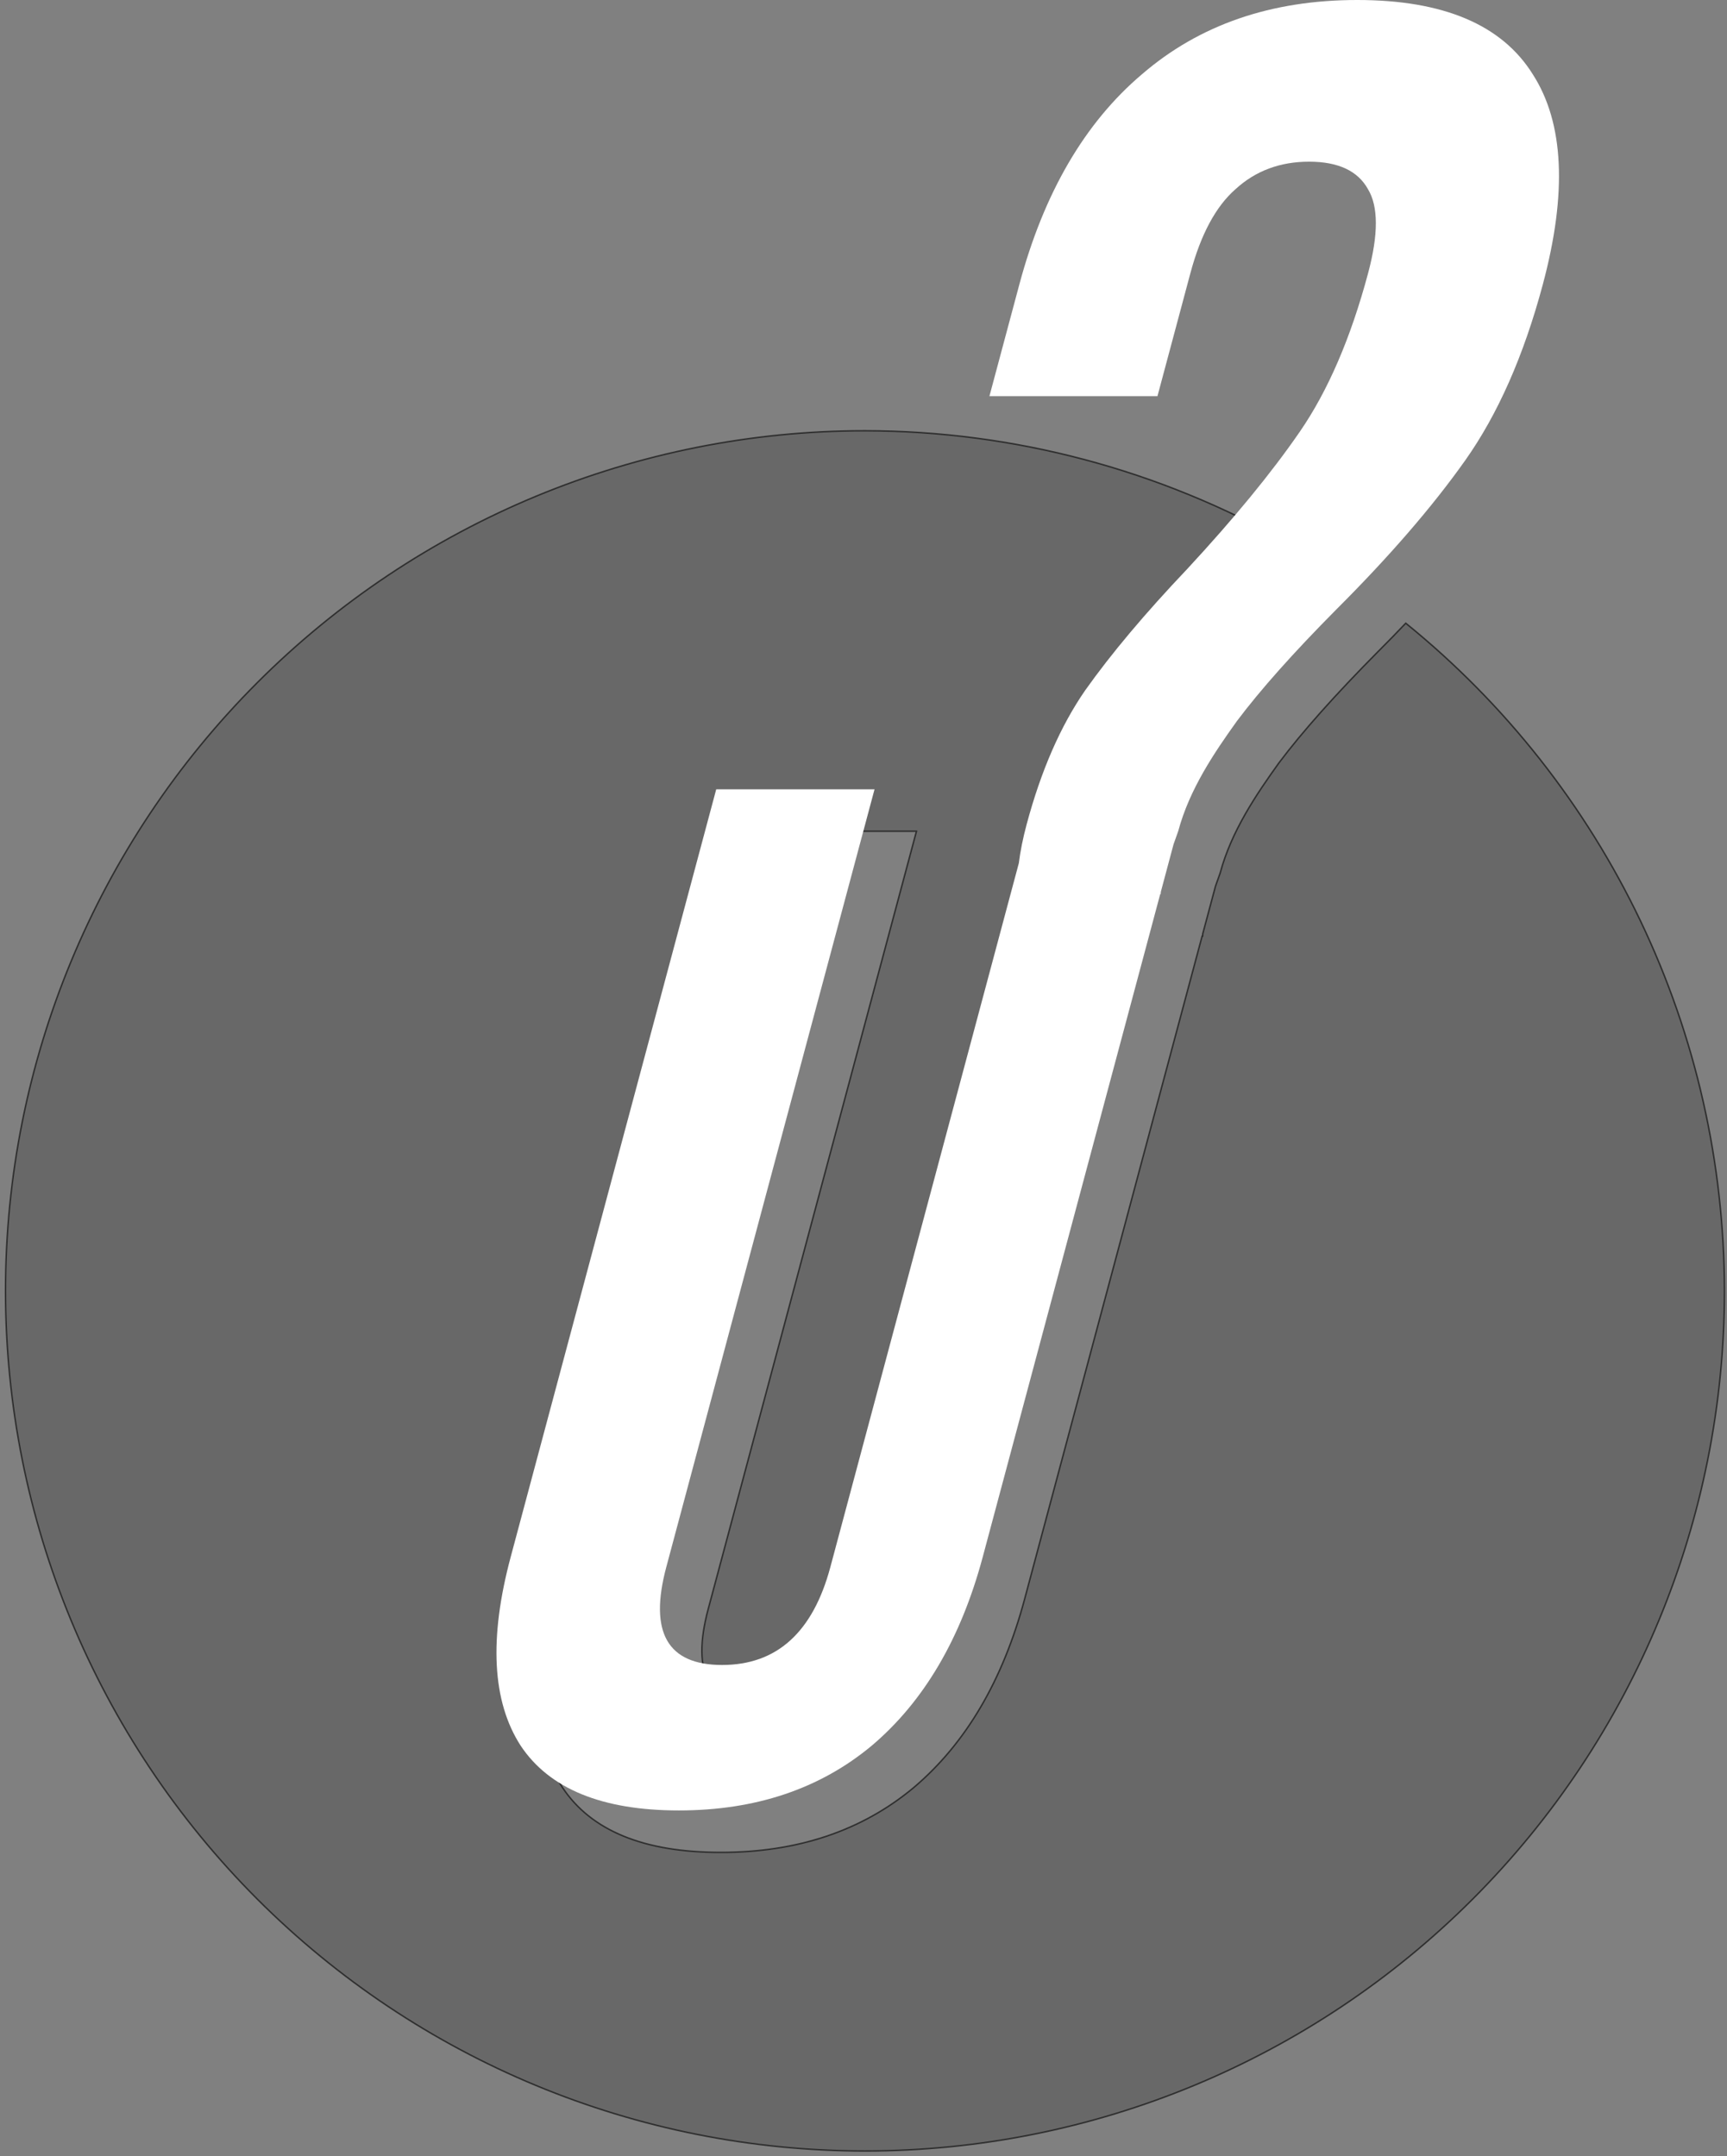 <svg width="314" height="392" viewBox="0 0 314 392" fill="none" xmlns="http://www.w3.org/2000/svg">
<rect x="0" y="0" width="314" height="392" fill="#808080" stroke="none"/>
<path d="M157.27 78.316C115.824 78.316 76.076 94.793 46.77 124.121C17.464 153.449 1 193.226 1 234.703C1 276.179 17.464 315.956 46.77 345.285C76.076 374.613 115.824 391.089 157.27 391.089C198.715 391.089 238.463 374.613 267.769 345.285C297.075 315.956 313.539 276.179 313.539 234.703C313.516 211.428 308.302 188.451 298.277 167.45C288.252 146.448 273.67 127.95 255.593 113.306C253.971 115.005 252.309 116.717 250.568 118.455C242.79 126.295 236.768 133.057 232.504 138.741C228.436 144.425 223.891 151.089 221.844 158.732C221.844 158.732 221.457 159.796 220.99 161.141L218.683 169.763C218.67 169.911 218.652 170.064 218.648 170.197H218.566L186.3 290.708C182.327 305.547 175.604 316.982 166.127 325.012C156.697 332.868 145.004 336.795 131.048 336.795C117.092 336.795 107.503 332.868 102.279 325.012C97.103 316.982 96.5 305.547 100.473 290.708L137.844 151.133H166.627L128.765 292.54C125.587 304.411 128.97 310.347 138.913 310.347C148.857 310.347 155.417 304.411 158.596 292.54L192.862 164.563C193.129 162.407 193.596 160.074 194.27 157.556C196.894 147.756 200.443 139.623 204.917 133.156C209.639 126.492 215.817 119.143 223.452 111.107C227.448 106.795 231.055 102.684 234.305 98.758C210.823 85.396 184.282 78.353 157.27 78.316Z" fill="black" fill-opacity="0.19" stroke="black" stroke-opacity="0.6" stroke-width="0.265"/>
<path d="M246.771 0C231.104 0 218.048 4.506 207.605 13.522C197.214 22.341 189.79 35.081 185.329 51.74L179.897 72.025H210.448L216.431 49.682C218.32 42.627 221.055 37.532 224.637 34.396C228.27 31.064 232.73 29.397 238.018 29.397C243.306 29.397 246.875 31.064 248.724 34.396C250.625 37.532 250.632 42.627 248.743 49.682C245.595 61.442 241.456 71.045 236.329 78.493C231.201 85.941 224.369 94.27 215.832 103.481C208.197 111.517 202.019 118.866 197.297 125.53C192.823 131.997 189.274 140.131 186.65 149.93C185.976 152.448 185.509 154.782 185.242 156.938L150.976 284.914C147.798 296.785 141.237 302.721 131.293 302.721C121.35 302.721 117.967 296.785 121.145 284.914L159.007 143.507H130.224L92.853 283.082C88.88 297.921 89.483 309.356 94.659 317.386C99.883 325.242 109.472 329.169 123.428 329.169C137.384 329.169 149.077 325.242 158.507 317.386C167.984 309.356 174.707 297.921 178.68 283.082L210.946 162.571H211.028C211.033 162.438 211.05 162.285 211.063 162.137L213.37 153.516C213.837 152.17 214.224 151.107 214.224 151.107C216.271 143.463 220.816 136.799 224.884 131.115C229.148 125.432 235.17 118.669 242.948 110.83C252.57 101.226 260.368 92.212 266.346 83.784C272.323 75.357 277.043 64.675 280.507 51.74C284.967 35.081 284.363 22.341 278.695 13.522C273.079 4.506 262.438 0 246.771 0Z" fill="white"/>
</svg>
